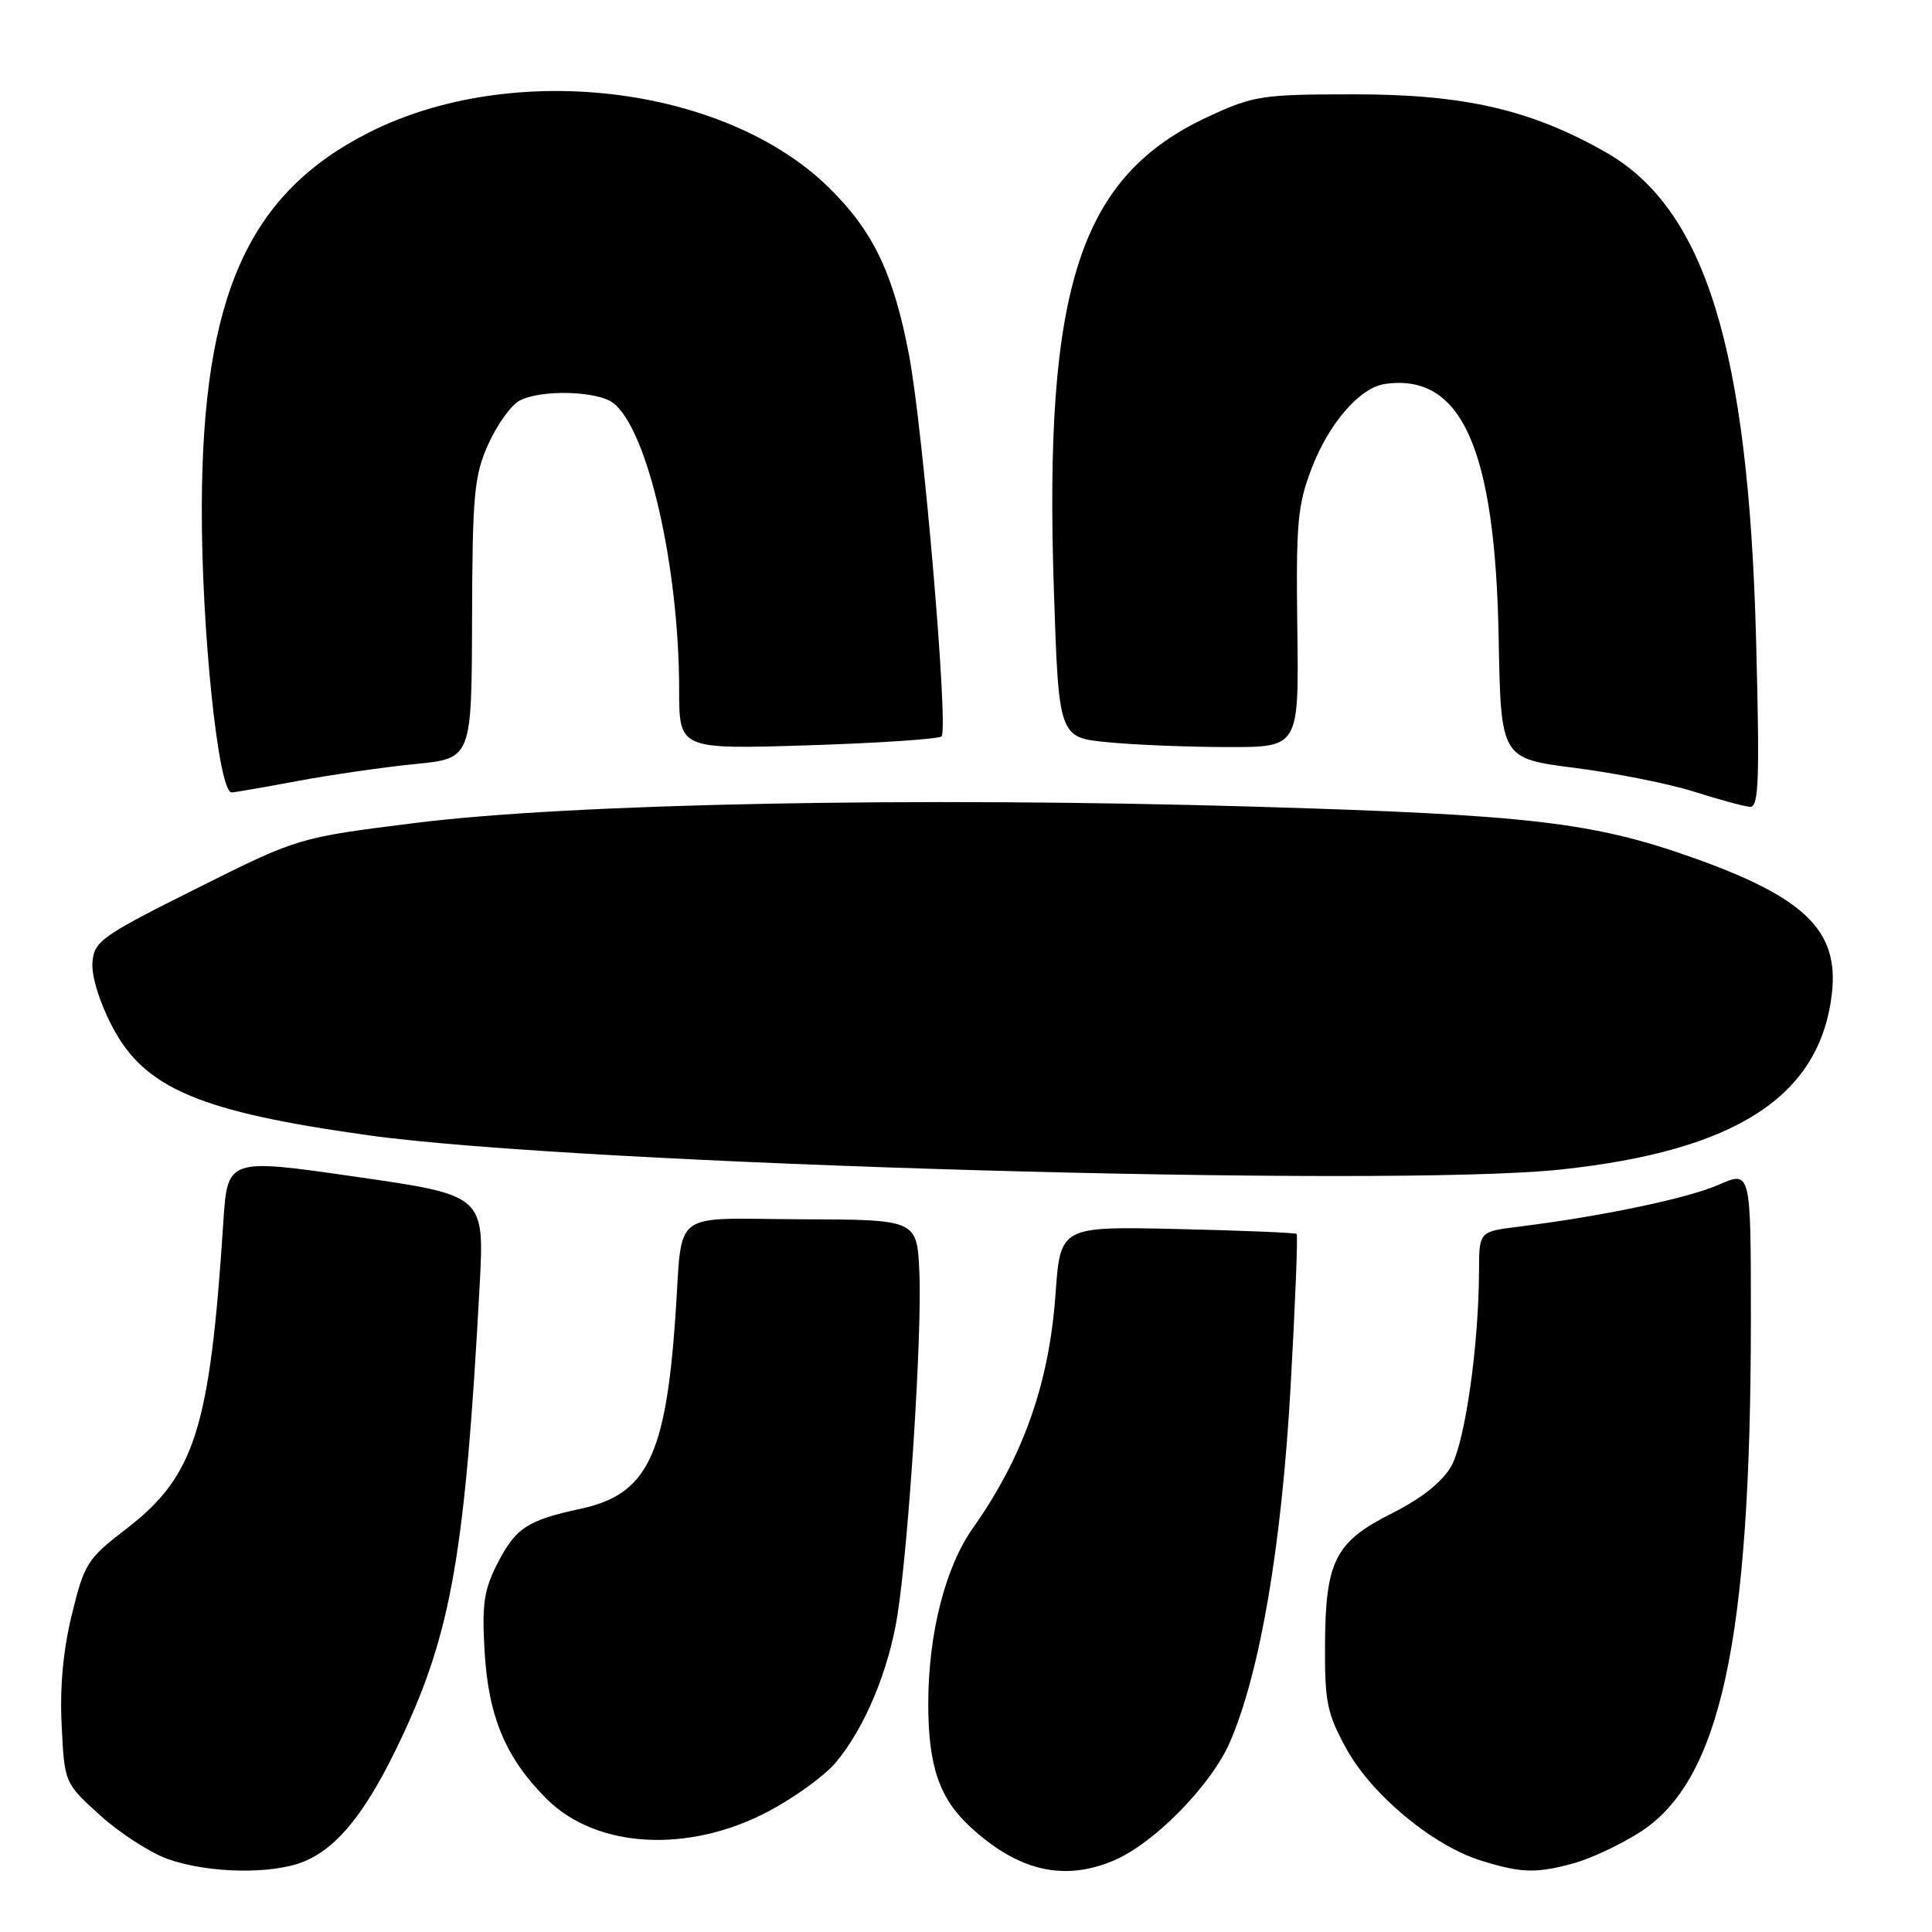 <?xml version="1.0" encoding="UTF-8" standalone="no"?>
<!DOCTYPE svg PUBLIC "-//W3C//DTD SVG 1.1//EN" "http://www.w3.org/Graphics/SVG/1.1/DTD/svg11.dtd" >
<svg xmlns="http://www.w3.org/2000/svg" xmlns:xlink="http://www.w3.org/1999/xlink" version="1.1" viewBox="0 0 256 256">
 <g >
 <path fill="currentColor"
d=" M 40.33 246.64 C 44.86 244.74 48.68 239.90 53.20 230.28 C 59.83 216.19 61.65 205.68 63.55 170.44 C 64.20 158.38 64.20 158.38 47.17 155.93 C 30.14 153.47 30.14 153.47 29.59 161.98 C 27.80 189.42 25.83 195.60 16.66 202.64 C 11.59 206.53 11.16 207.21 9.53 213.90 C 8.37 218.62 7.91 223.57 8.17 228.64 C 8.55 236.27 8.55 236.27 13.28 240.55 C 15.89 242.91 19.92 245.51 22.26 246.34 C 27.66 248.25 36.12 248.39 40.33 246.64 Z  M 147.51 246.56 C 152.89 244.31 160.52 236.54 162.99 230.80 C 166.99 221.51 169.83 204.78 171.02 183.61 C 171.63 172.71 171.99 163.66 171.81 163.50 C 171.64 163.34 164.53 163.05 156.00 162.85 C 140.50 162.50 140.50 162.50 139.86 171.50 C 139.02 183.31 135.58 193.05 128.90 202.50 C 125.25 207.66 123.00 216.52 123.00 225.74 C 123.00 234.04 124.47 238.33 128.63 242.13 C 134.93 247.91 140.93 249.31 147.51 246.56 Z  M 208.50 246.90 C 210.70 246.31 214.62 244.47 217.22 242.83 C 227.98 235.99 231.99 217.56 232.00 174.81 C 232.00 155.11 232.00 155.11 227.75 156.98 C 223.67 158.78 212.30 161.16 201.25 162.54 C 196.00 163.19 196.00 163.19 195.98 168.34 C 195.95 178.31 194.12 191.10 192.28 194.31 C 191.10 196.37 188.33 198.57 184.48 200.50 C 176.90 204.31 175.63 206.80 175.57 218.00 C 175.53 225.55 175.85 227.09 178.42 231.75 C 181.78 237.84 189.85 244.54 196.22 246.53 C 201.58 248.20 203.49 248.26 208.50 246.90 Z  M 101.93 239.96 C 105.32 238.15 109.28 235.28 110.71 233.58 C 114.54 229.05 117.76 221.38 118.92 214.00 C 120.42 204.45 122.20 176.57 121.82 168.56 C 121.50 161.61 121.50 161.61 106.21 161.56 C 88.56 161.49 90.50 159.99 89.49 174.50 C 88.20 193.00 85.71 198.04 76.90 199.93 C 69.87 201.44 68.31 202.47 65.89 207.22 C 64.11 210.70 63.84 212.63 64.22 218.94 C 64.73 227.51 67.03 232.97 72.42 238.35 C 79.03 244.96 91.29 245.63 101.93 239.96 Z  M 206.79 154.97 C 230.06 152.49 241.20 145.25 242.74 131.60 C 243.67 123.32 239.16 118.92 224.35 113.66 C 211.07 108.94 202.65 107.96 166.00 106.88 C 121.30 105.57 75.63 106.46 55.00 109.05 C 39.50 110.99 39.50 110.99 26.00 117.75 C 13.45 124.02 12.48 124.71 12.25 127.50 C 12.10 129.27 13.16 132.75 14.86 136.00 C 19.14 144.22 26.42 147.31 48.88 150.44 C 76.75 154.32 183.98 157.39 206.79 154.97 Z  M 232.69 84.75 C 231.68 46.21 225.96 27.67 212.75 20.16 C 202.84 14.53 194.04 12.50 179.50 12.50 C 167.26 12.50 166.13 12.67 160.20 15.41 C 143.09 23.31 138.31 37.89 139.64 78.12 C 140.29 97.74 140.29 97.74 146.90 98.36 C 150.53 98.71 157.69 98.99 162.80 98.99 C 172.11 99.00 172.11 99.00 171.90 83.25 C 171.72 69.22 171.93 66.89 173.85 61.93 C 176.14 56.02 180.21 51.36 183.50 50.88 C 193.65 49.41 198.12 59.38 198.58 84.50 C 198.87 100.50 198.87 100.50 208.68 101.75 C 214.08 102.44 221.20 103.86 224.50 104.91 C 227.80 105.96 231.12 106.86 231.89 106.91 C 233.05 106.99 233.18 103.36 232.69 84.75 Z  M 39.42 103.49 C 43.86 102.66 50.88 101.65 55.00 101.24 C 62.50 100.50 62.50 100.50 62.55 82.00 C 62.60 65.42 62.83 63.02 64.71 58.84 C 65.87 56.27 67.72 53.68 68.84 53.09 C 71.63 51.59 79.12 51.78 81.24 53.39 C 85.80 56.85 89.98 75.00 89.99 91.40 C 90.00 99.29 90.00 99.29 107.06 98.76 C 116.44 98.46 124.40 97.93 124.76 97.57 C 125.71 96.63 122.32 56.91 120.46 47.09 C 118.40 36.24 115.70 30.60 109.80 24.83 C 95.97 11.29 67.86 7.94 48.86 17.57 C 32.90 25.66 26.84 39.20 26.74 67.00 C 26.68 83.34 28.93 105.00 30.69 105.00 C 31.05 105.00 34.98 104.32 39.42 103.49 Z "/>
</g>
</svg>